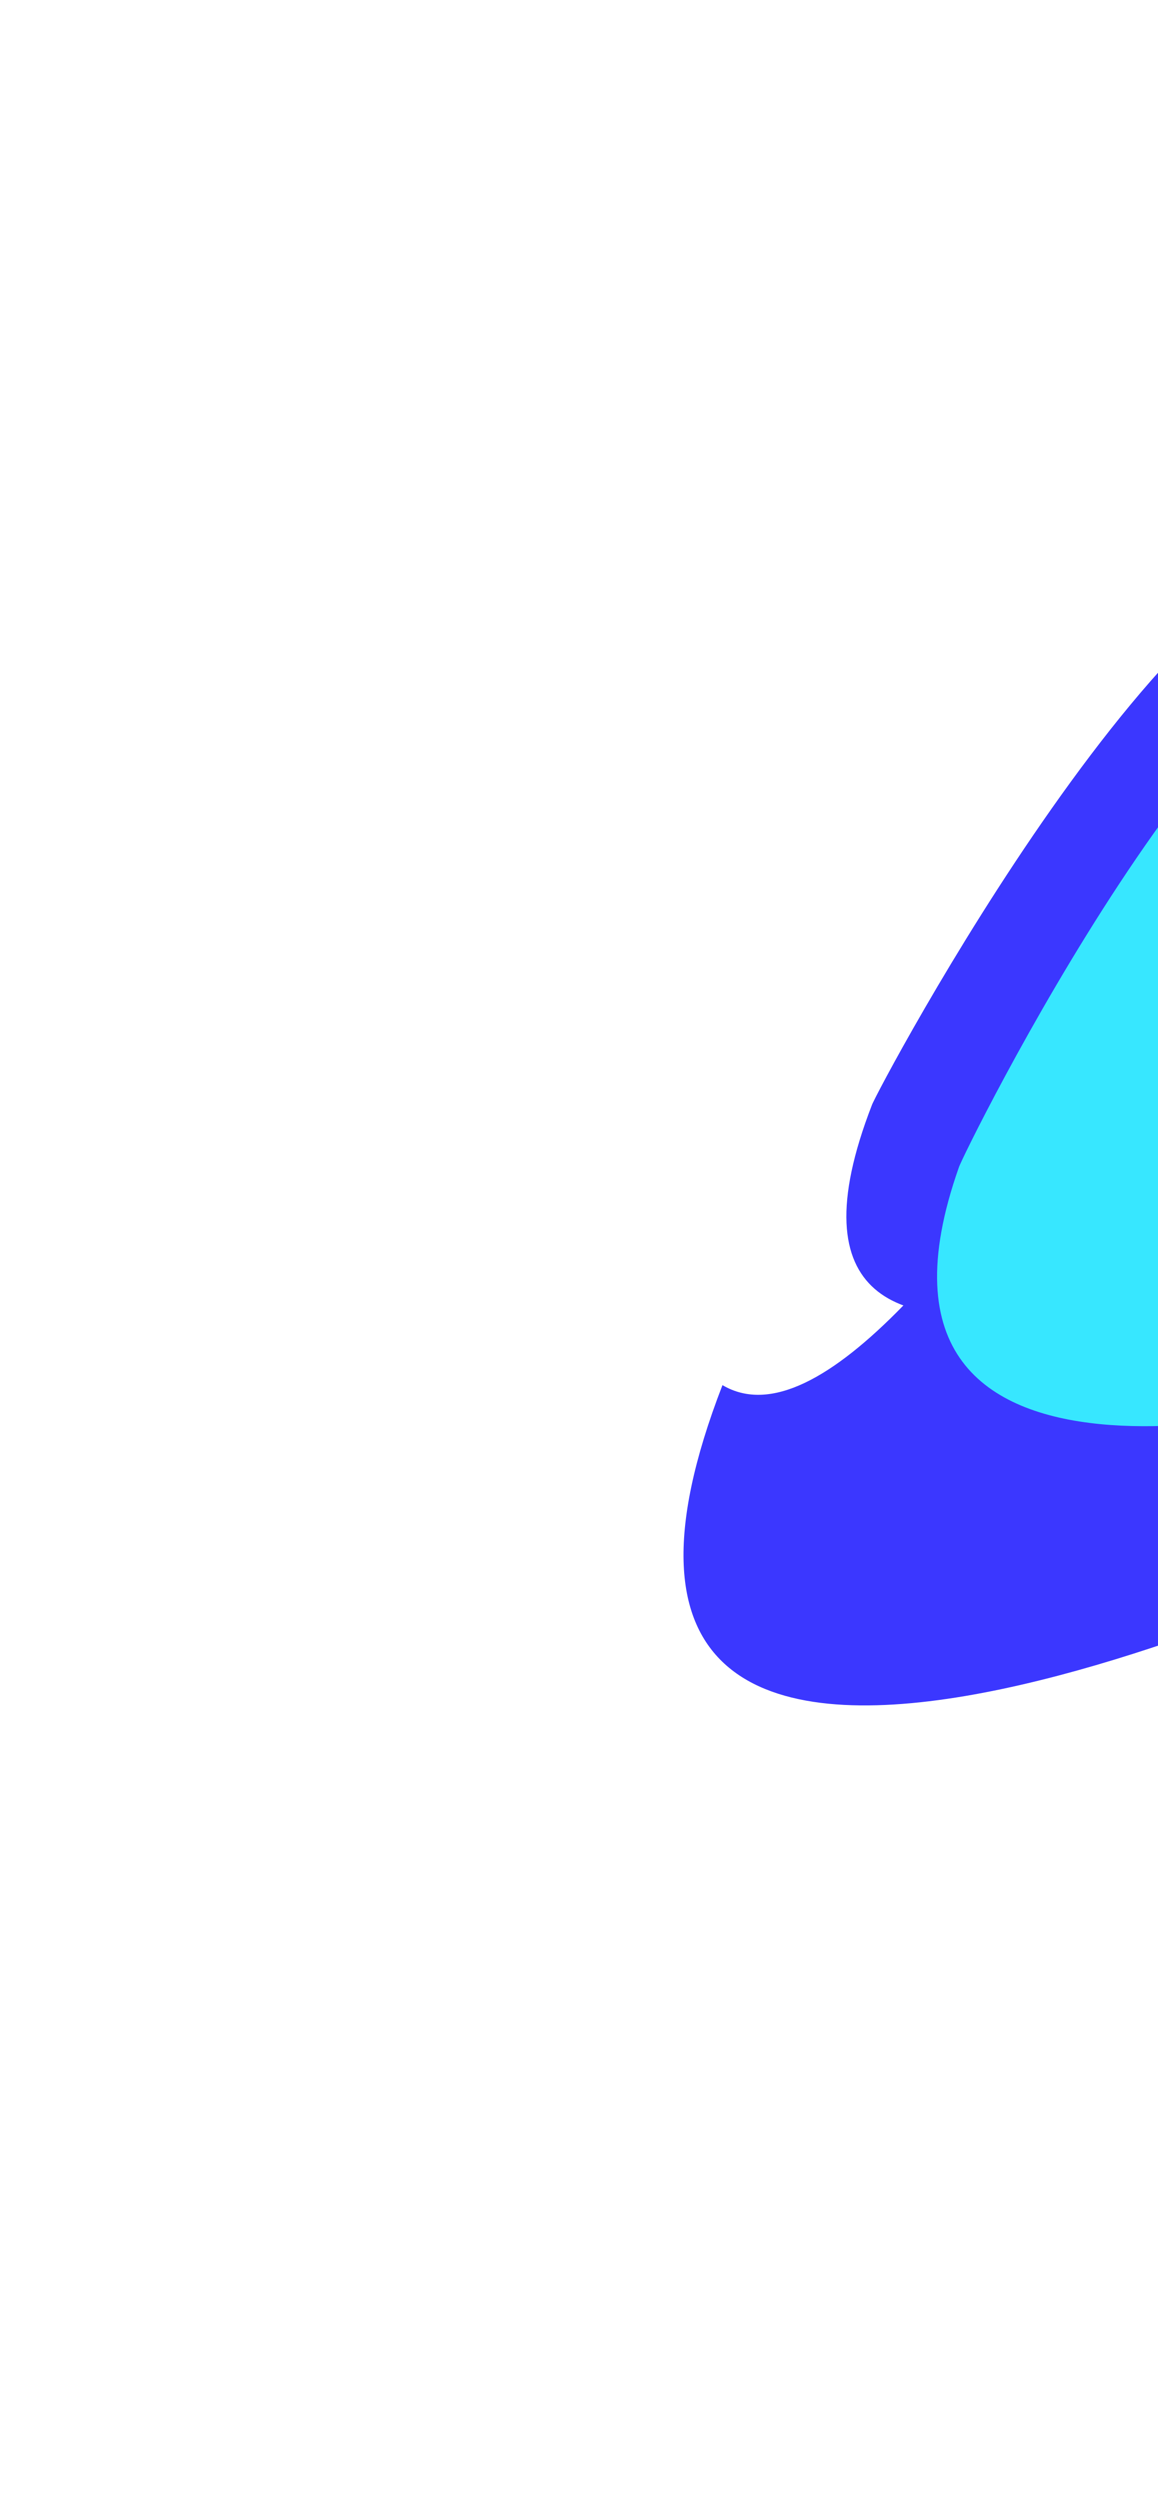 <svg width="1365" height="2946" fill="none" xmlns="http://www.w3.org/2000/svg"><g filter="url(#a)"><path d="M1611.06 643.804c-215.61-42.085-579.72 645.836-583.32 658.536-179.816 464.19 504.57 133.52 524.59 126.18-348.06-424.05 97.57-625.125 58.73-784.716Z" fill="#3B37FF"/><path d="M1793.17 768.617c-203.82-32.901-526.14 623.353-529.16 635.373-155.58 440.82 444.81 276.5 463.4 269.02-201.59-387.66-80.06-609.55 65.76-904.393Z" fill="#37E7FF"/><path d="M1677.91 833.272c-246.15 152.815-255.65 535.478-180.98 635.188 243.37 175.33 601.84 476.97 310.48 91.43-326.4-431.91 240.26-956.172-129.5-726.618Z" fill="#FF37D3"/></g><g style="mix-blend-mode:color-dodge" filter="url(#b)"><path d="M1742.45 626.662c-158.53 54.03-664.27 1139.458-890.833 1005.688-274.605 708.9 770.563 203.9 801.133 192.71 88.8 160.26 528.22-741.17 89.7-1198.398Z" fill="#3B37FF"/><path d="M1659.46 740.291c-203.82-32.901-526.14 623.349-529.16 635.369-155.585 440.82 444.81 276.51 463.4 269.02-201.59-387.66-80.06-609.55 65.76-904.389Z" fill="#37E7FF"/></g><defs><filter id="a" x="897.662" y="541.949" width="1118.72" height="1305.13" filterUnits="userSpaceOnUse" color-interpolation-filters="sRGB"><feFlood flood-opacity="0" result="BackgroundImageFix"/><feBlend in="SourceGraphic" in2="BackgroundImageFix" result="shape"/><feGaussianBlur stdDeviation="50" result="effect1_foregroundBlur_0_3411"/></filter><filter id="b" x="705.687" y="526.662" width="1451.02" height="1668.16" filterUnits="userSpaceOnUse" color-interpolation-filters="sRGB"><feFlood flood-opacity="0" result="BackgroundImageFix"/><feBlend in="SourceGraphic" in2="BackgroundImageFix" result="shape"/><feGaussianBlur stdDeviation="50" result="effect1_foregroundBlur_0_3411"/></filter></defs></svg>